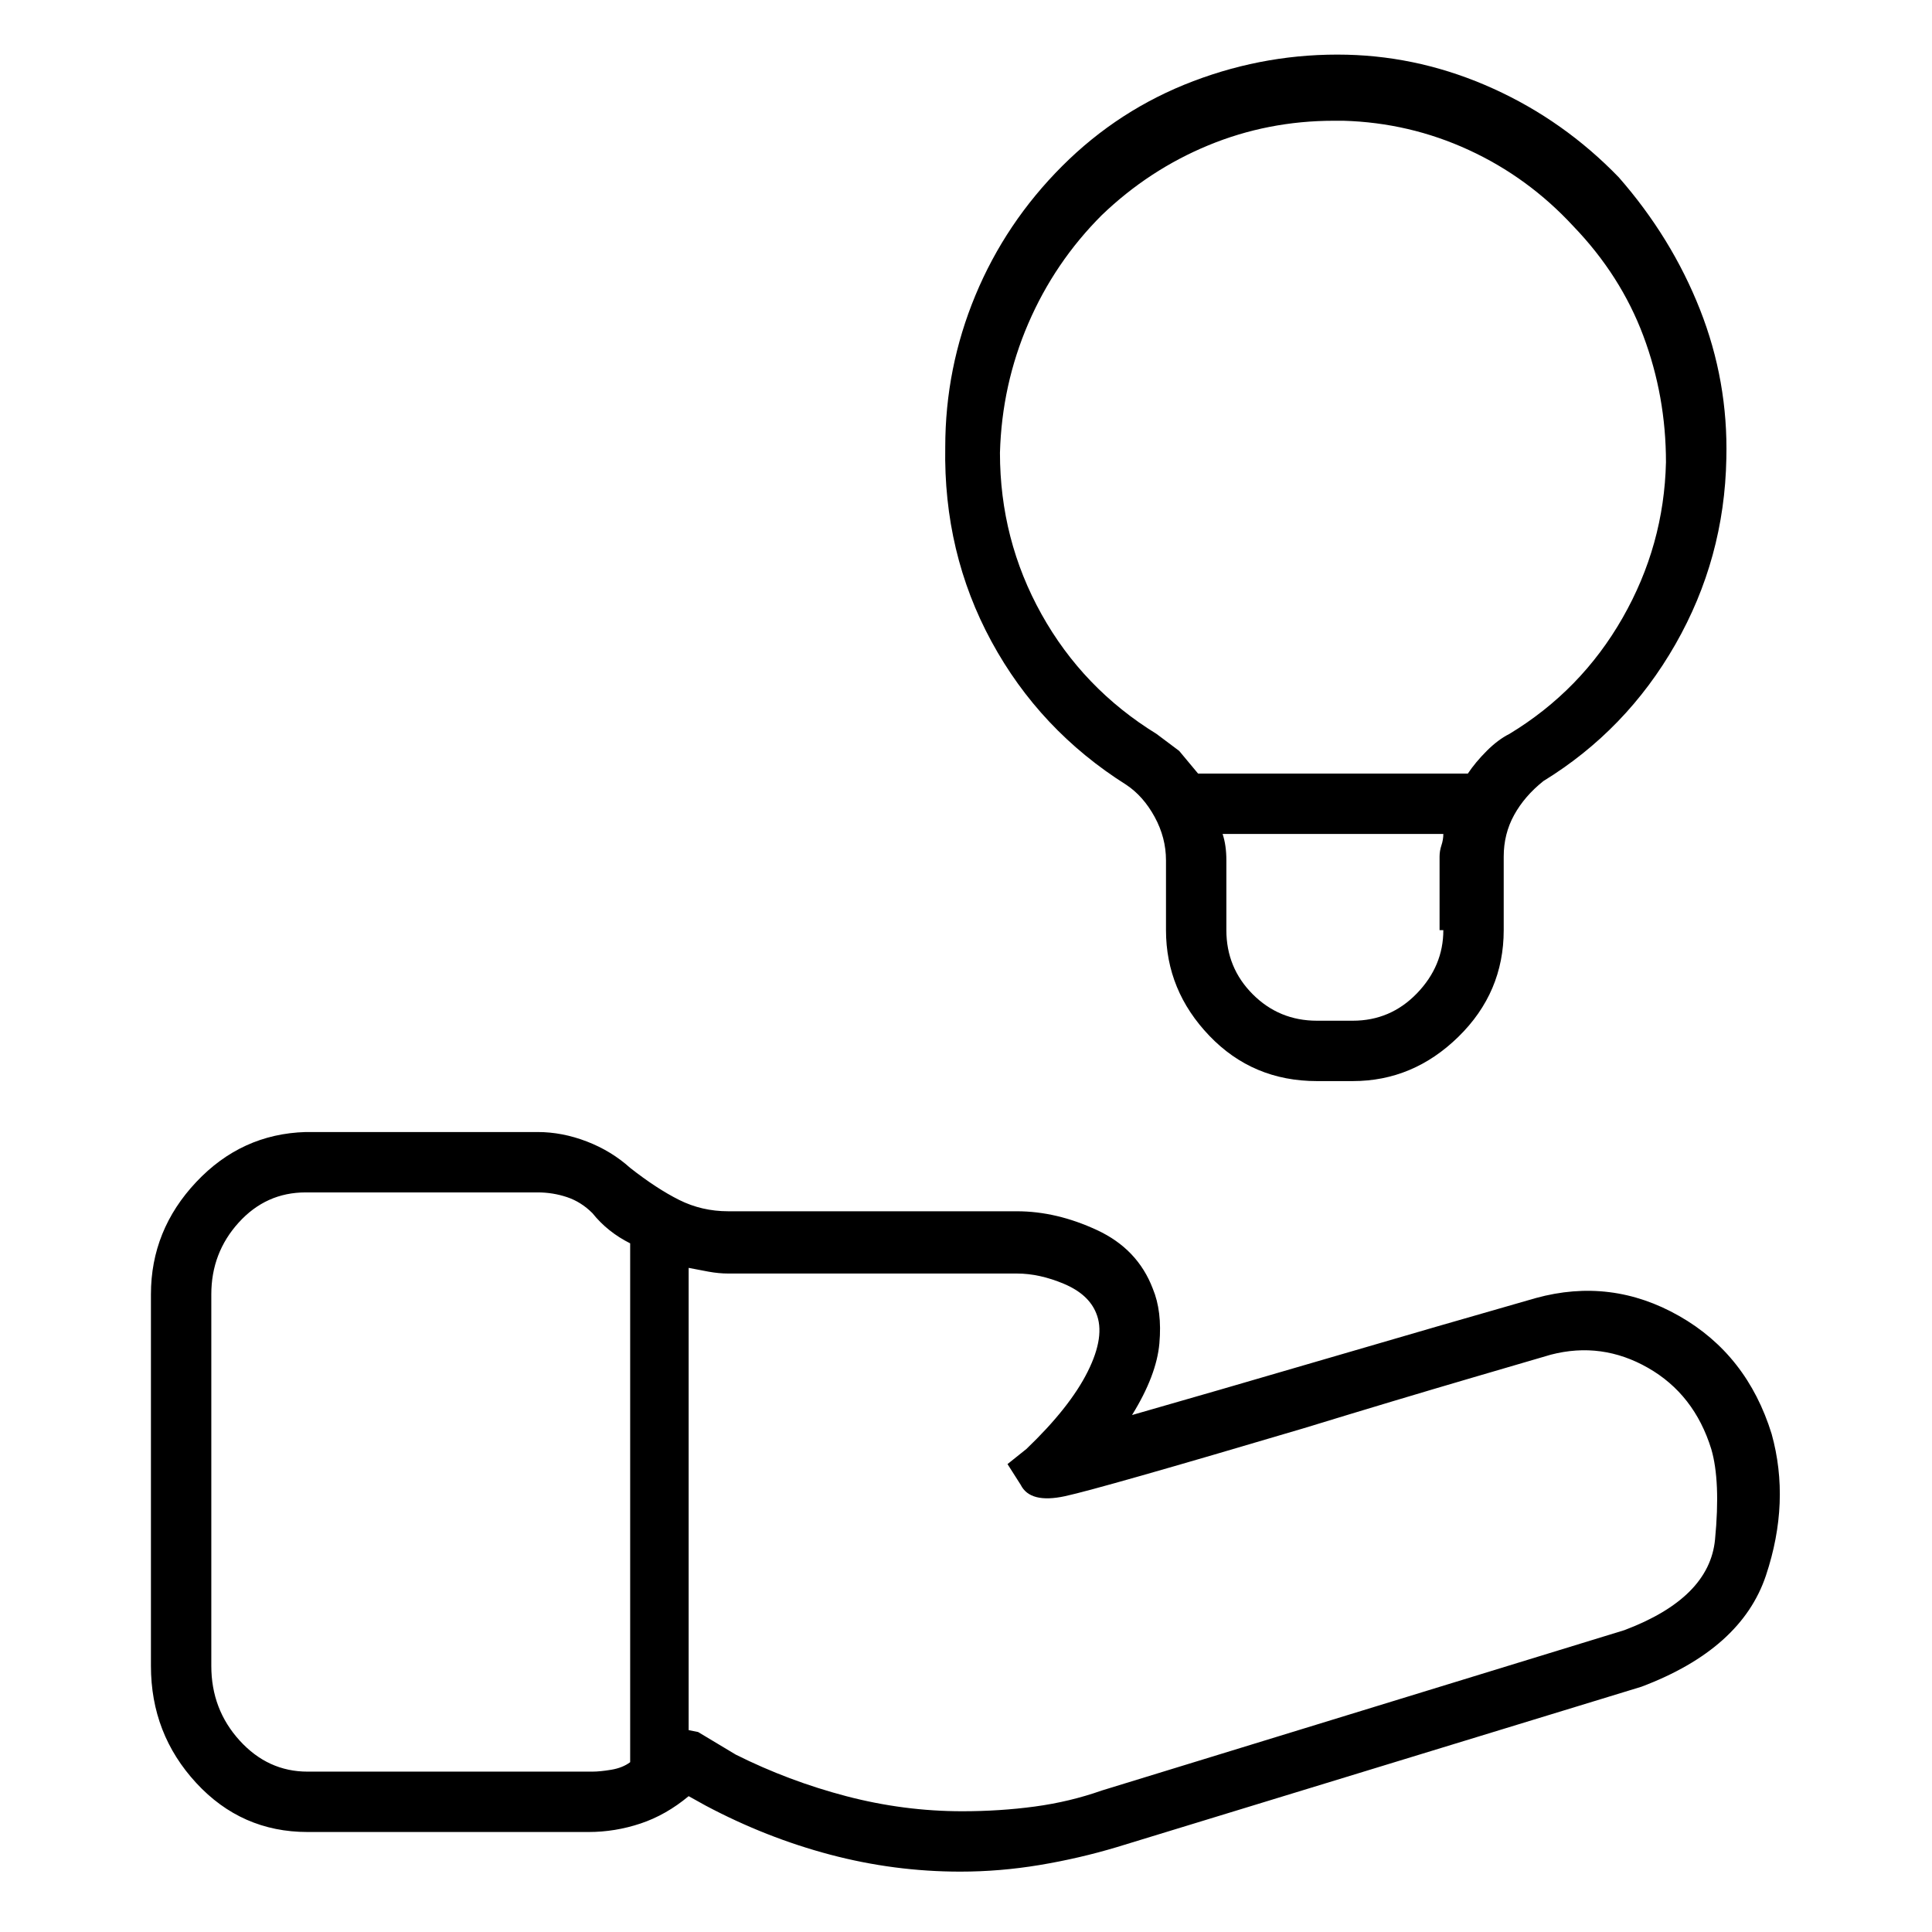 <svg viewBox="0 0 1024 1024" xmlns="http://www.w3.org/2000/svg">
  <path transform="scale(1, -1) translate(0, -960)" fill="currentColor" d="M939 200v0q-13 42 -49 62.5t-76 9.5q-49 -14 -110.5 -32t-103.5 -30q13 21 14.5 38t-3.5 29q-8 21 -29.5 31t-42.5 10h-153q-14 0 -26 6t-26 17q-10 9 -23 14t-26 5h-123q-34 -1 -58 -26.5t-24 -59.5v-197q0 -36 24 -62t59 -26h149q14 0 27.5 4.5t25.5 14.5l9 -5 q32 -17 66 -26t69 -9q21 0 42 3.5t41 9.5l278 85q53 20 66 59t3 75v0zM163 21q-21 0 -36 16.5t-15 39.5v197q0 22 14.5 38t35.5 16h123q8 0 15.5 -2.5t13.5 -8.5q4 -5 9 -9t11 -7v0v-275q-4 -3 -10 -4t-10 -1h-151v0zM861 96l-277 -85q-17 -6 -35.5 -8.5t-38.5 -2.5 q-31 0 -61.5 8t-58.5 22l-20 12l-5 1v245q5 -1 10.5 -2t10.5 -1h153q12 0 25 -5.5t17 -15.5q5 -12 -4.5 -31t-32.5 -41l-10 -8l7 -11q5 -10 23.5 -6t126.5 36q49 15 90 27l41 12q27 7 51.5 -7t33.5 -43q5 -17 2 -48t-48 -48v0zM597 544q9 -6 15 -17t6 -23v-37q0 -32 23 -56 t57 -24h19q32 0 56 23.5t24 56.5v39q0 12 5.5 22t15.5 18q44 27 70 72.5t27 98.5q1 41 -14 79t-43 70q-29 30 -66.5 47t-77.5 18q-42 1 -81.5 -14t-69.5 -45t-46 -68.5t-16 -80.5q-1 -56 24.5 -103t71.5 -76zM765 467q0 -19 -14 -33.5t-34 -14.5h-19q-20 0 -34 14t-14 34v37 q0 4 -0.5 7.5t-1.5 6.5h117q0 -3 -1 -6t-1 -6v-39h2zM584 846q25 24 56.5 37t66.5 13h2.5h2.5q35 -1 66.5 -15.5t55.5 -40.5q25 -26 37 -58t12 -67q-1 -44 -23 -82.5t-60 -61.5q-6 -3 -12 -9t-10 -12h-143l-10 12t-12 9q-39 24 -61 63.5t-22 85.5q1 36 15 68.5t39 57.5z" />
</svg>